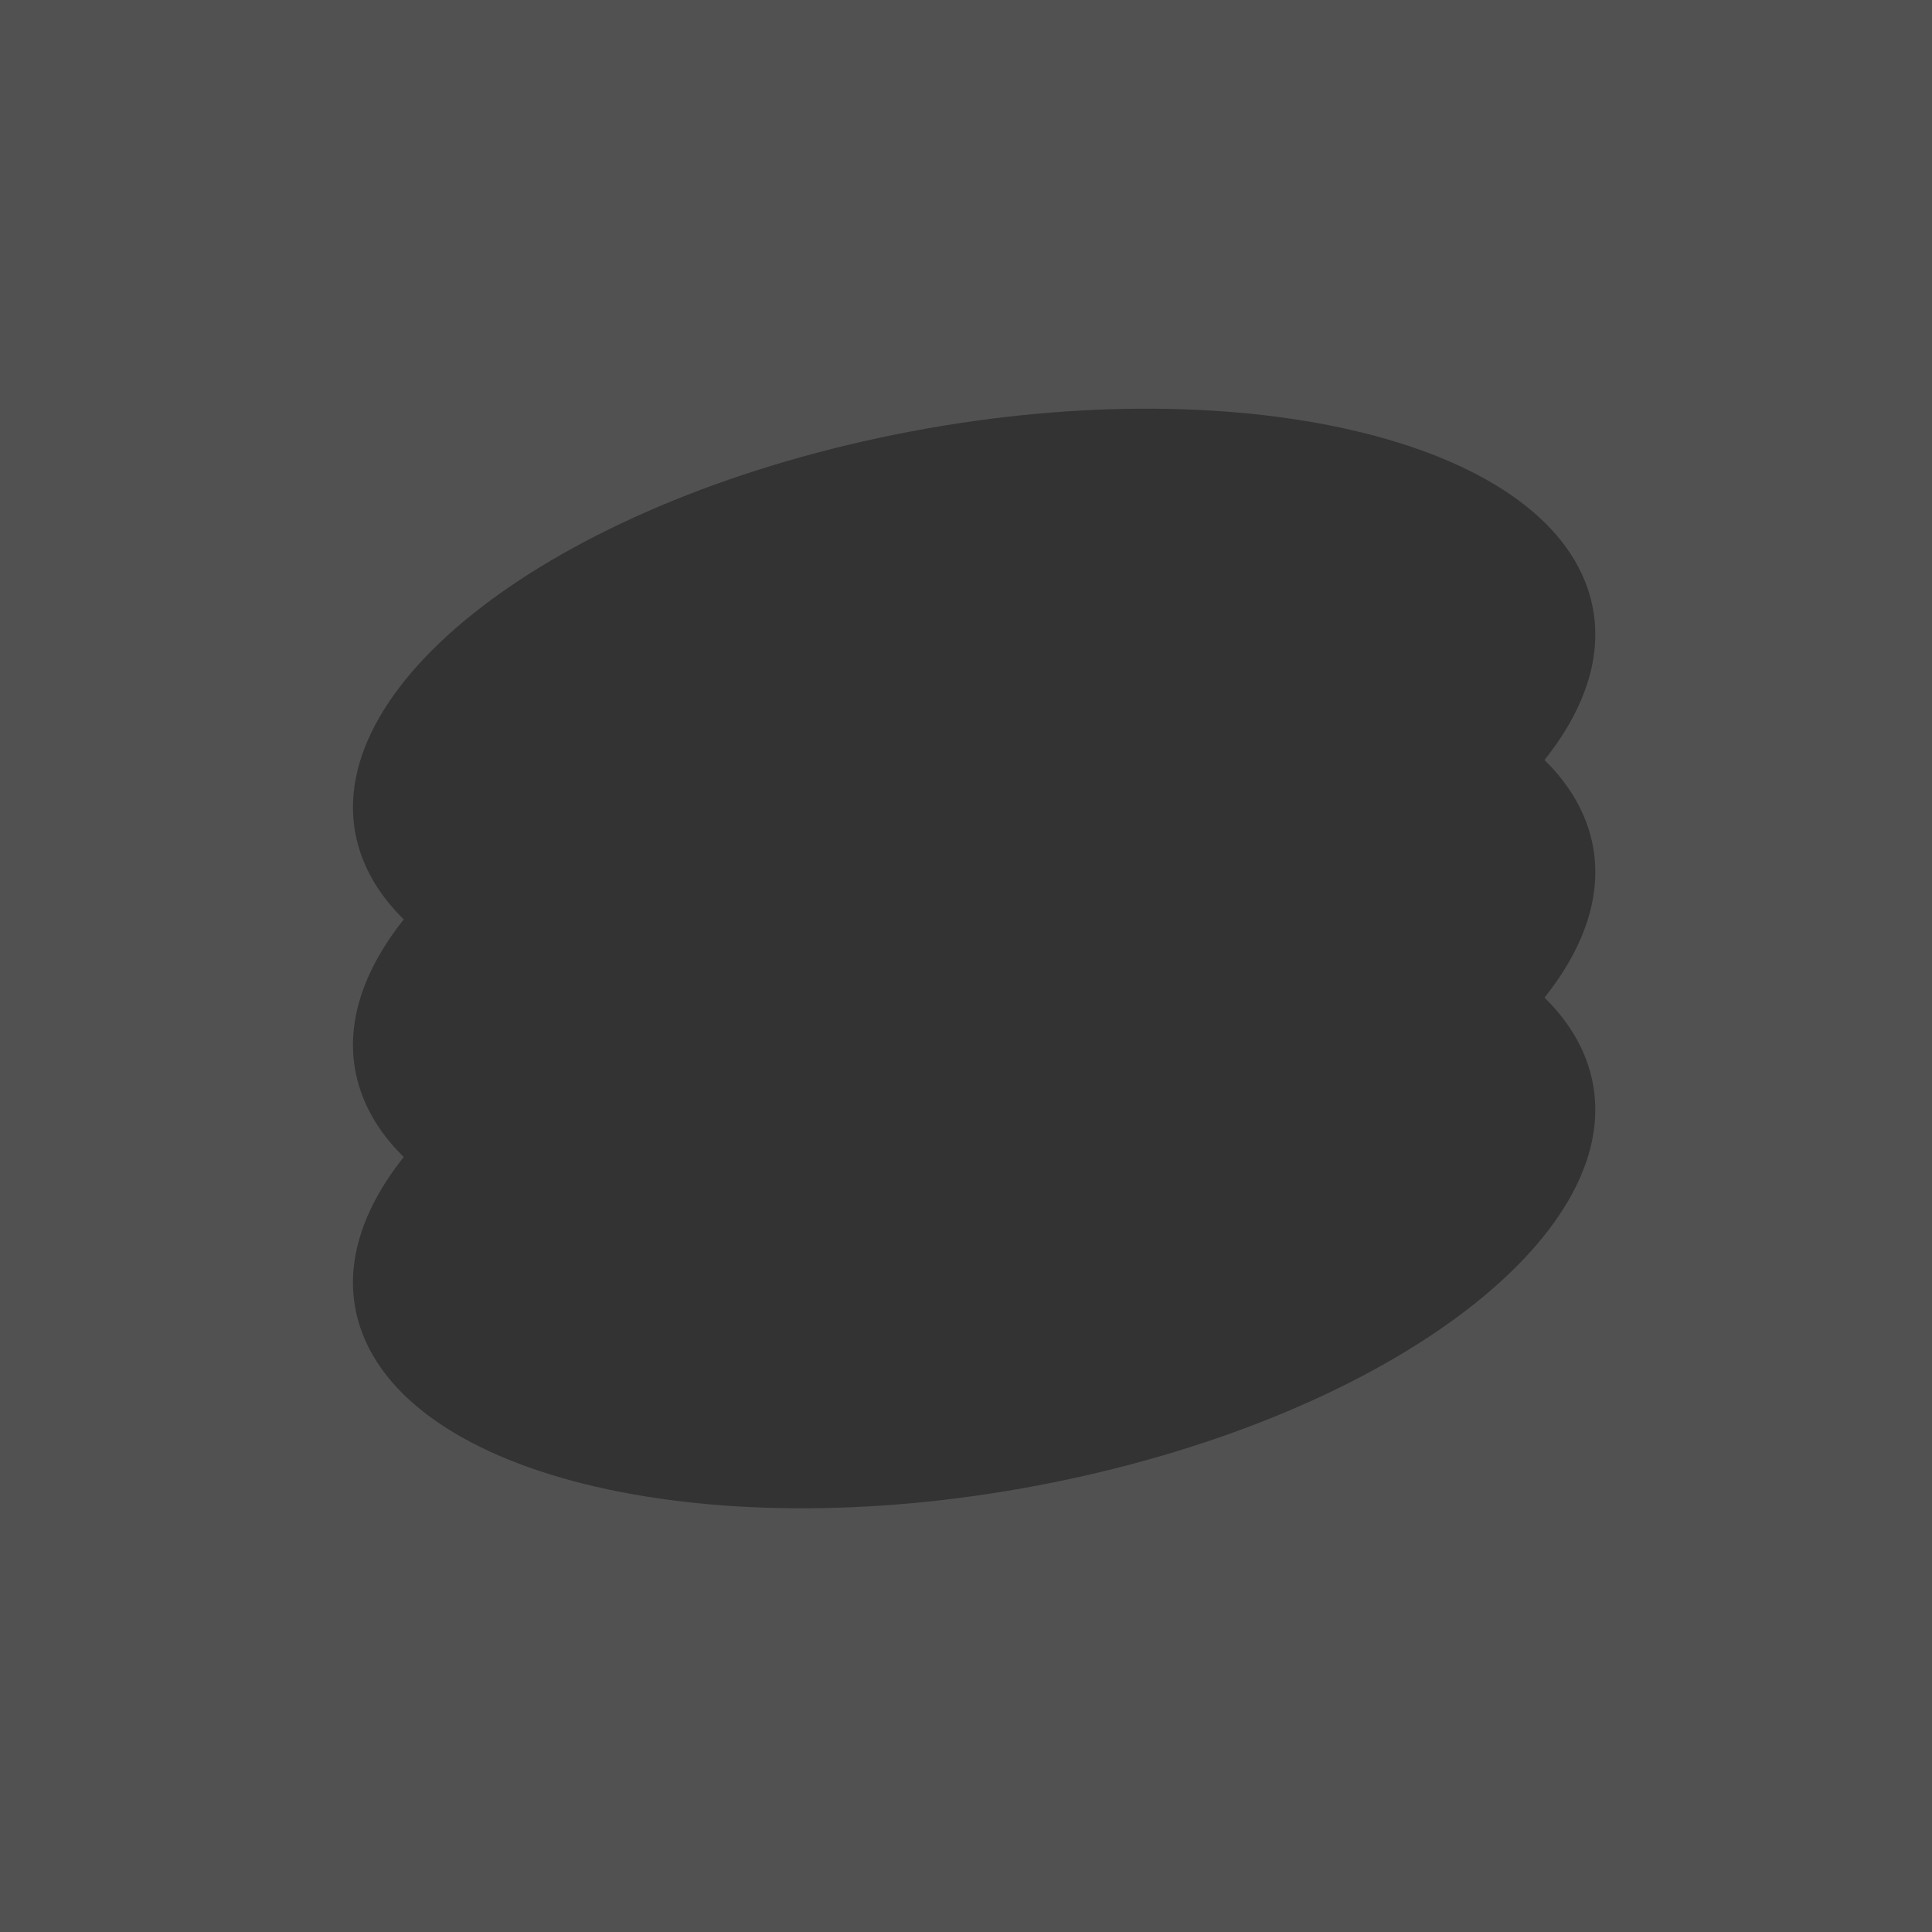 <svg width="104" height="104" viewBox="0 0 104 104" fill="none" xmlns="http://www.w3.org/2000/svg">
<rect x="0" y="0" width="104" height="104" fill="#333333" stroke="none"/>
<g clip-path="url(#clip0_1307_400453)">
<path fill-rule="evenodd" clip-rule="evenodd" d="M104 0H0V104H104V0ZM83.14 40.911C85.558 37.875 86.479 34.697 85.477 31.717C82.647 23.304 65.561 19.657 47.314 23.572C29.067 27.487 16.57 37.48 19.399 45.893C19.844 47.214 20.639 48.417 21.736 49.492C19.318 52.528 18.397 55.706 19.399 58.686C19.843 60.006 20.639 61.209 21.734 62.283C19.317 65.319 18.397 68.496 19.399 71.475C22.23 79.888 39.316 83.534 57.562 79.62C75.809 75.705 88.306 65.712 85.477 57.299C85.032 55.979 84.237 54.776 83.142 53.702C85.559 50.666 86.479 47.489 85.477 44.51C85.032 43.189 84.237 41.986 83.14 40.911Z" fill="white" fill-opacity="0.15"/>
</g>
<defs>
<clipPath id="clip0_1307_400453">
<rect width="104" height="104" fill="white"/>
</clipPath>
</defs>
</svg>
